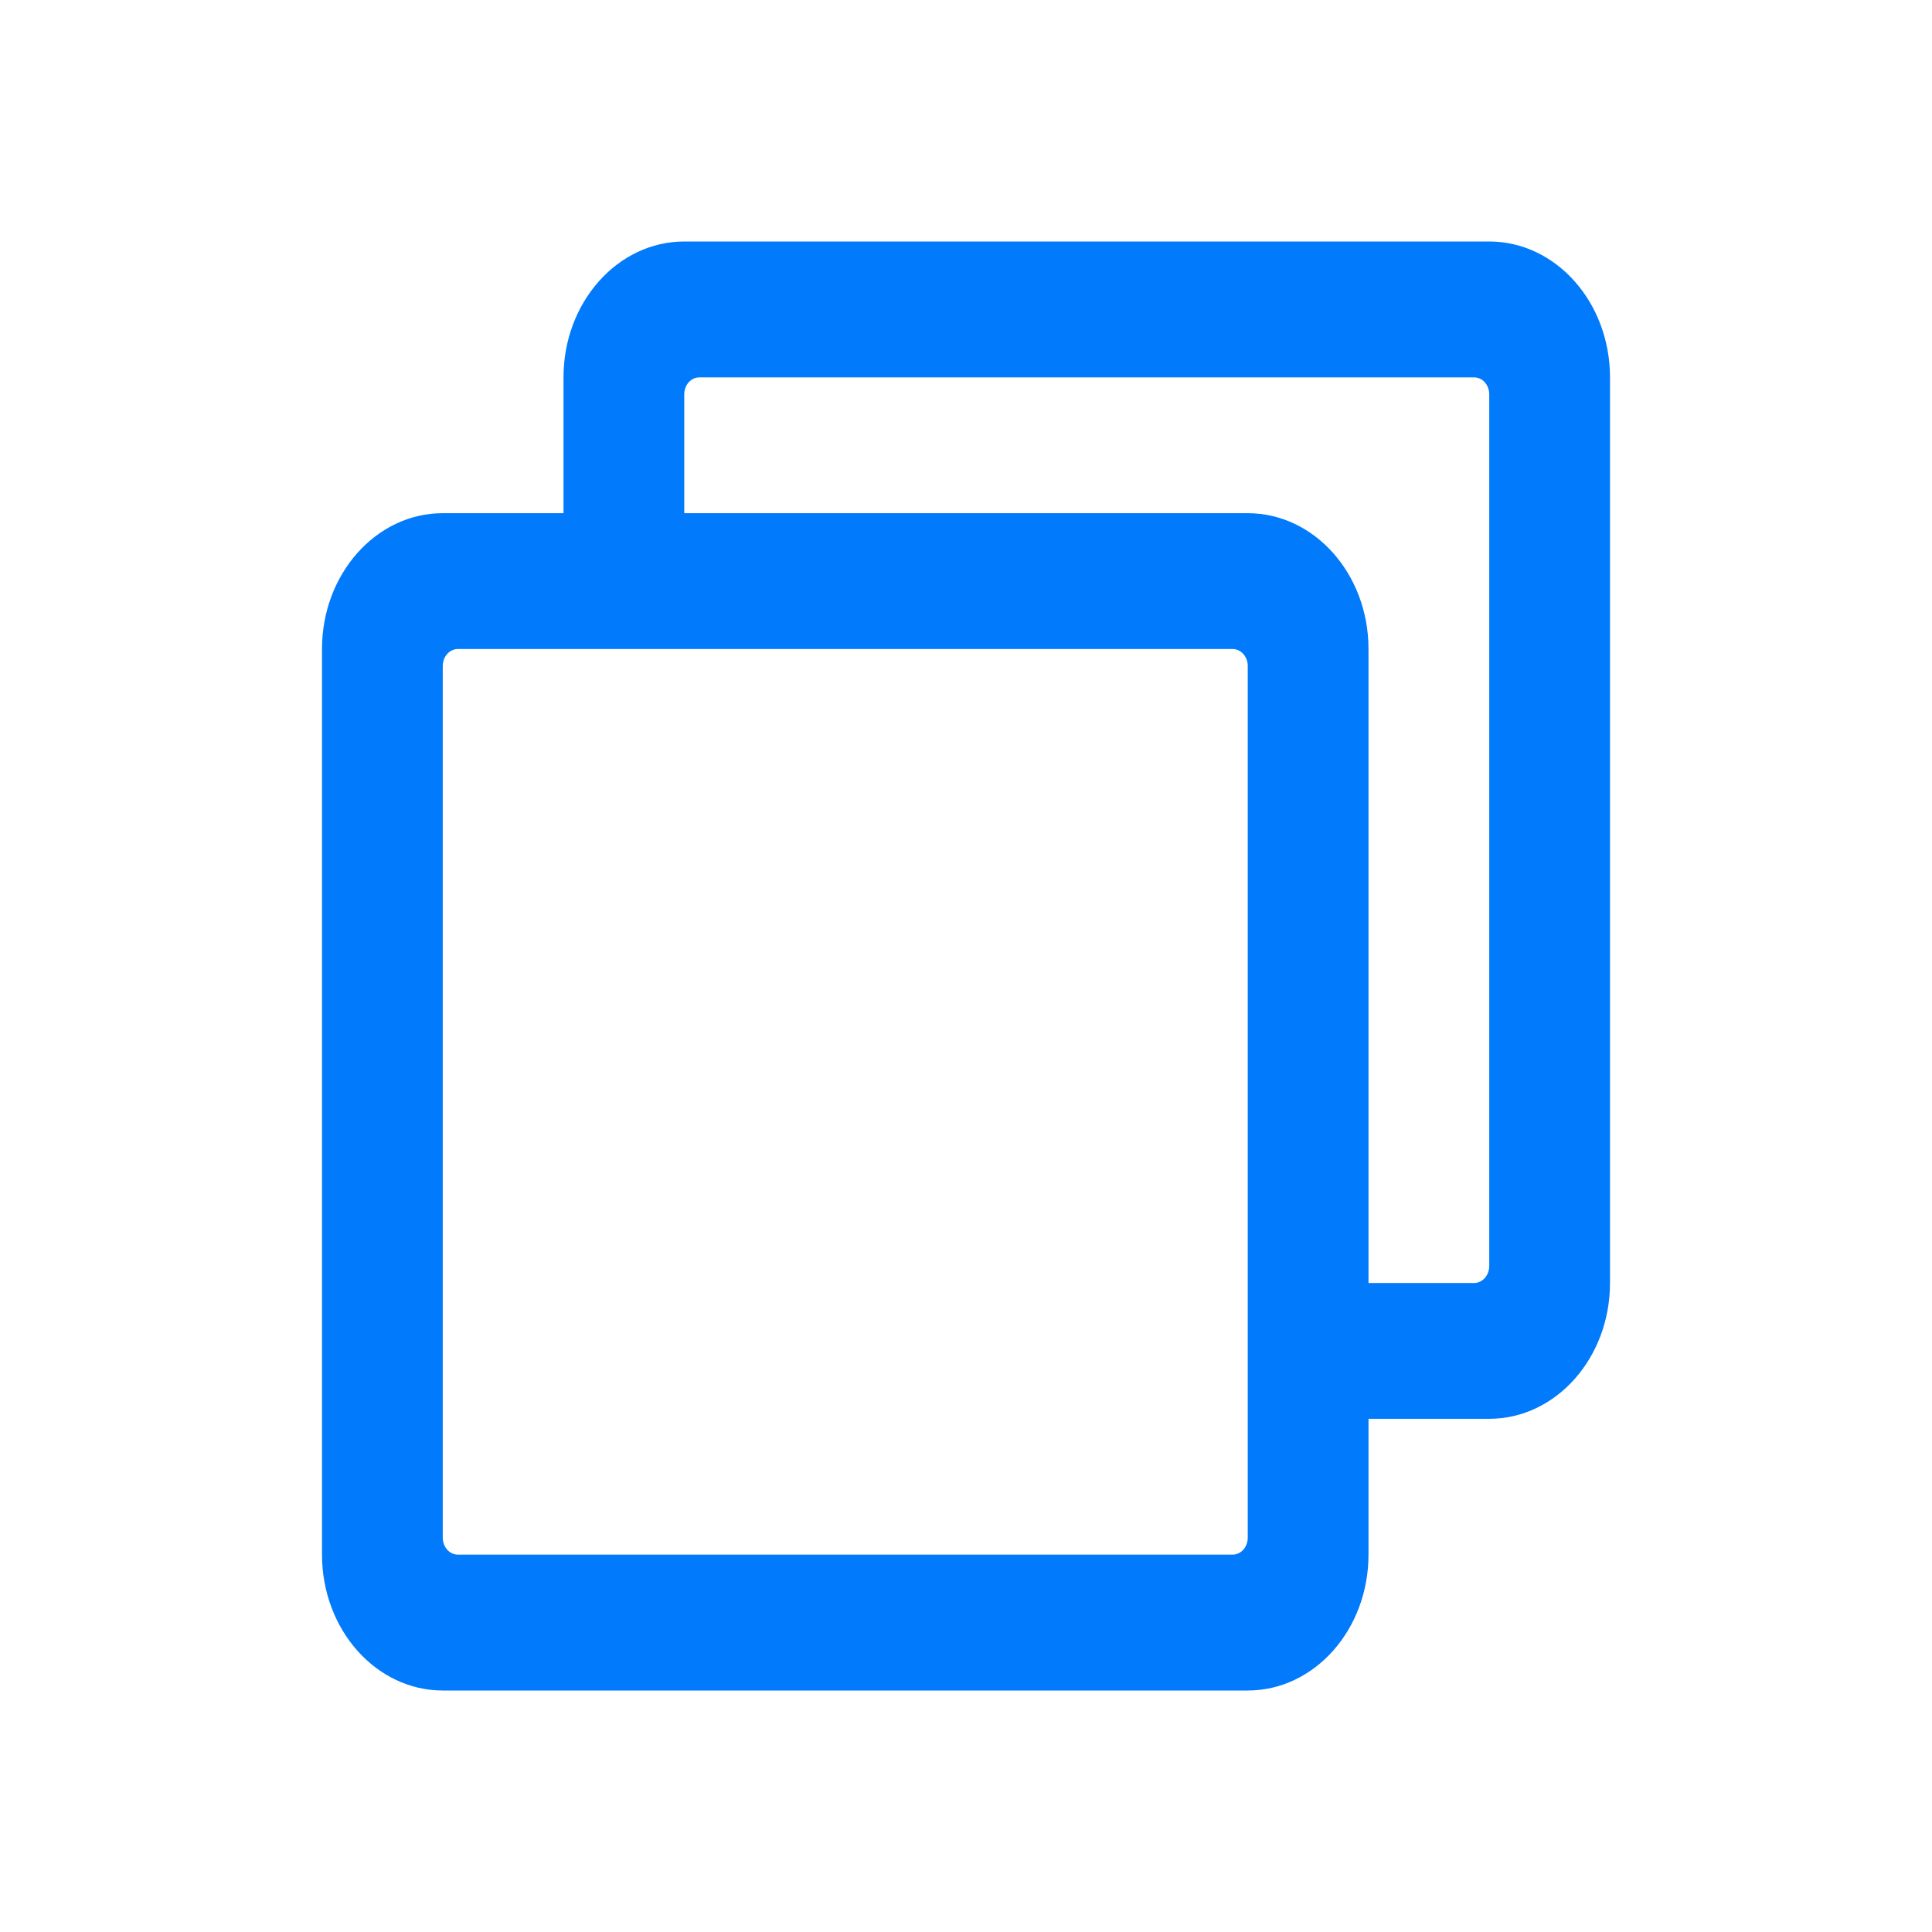 <svg width="24" height="24" viewBox="0 0 24 24" fill="none" xmlns="http://www.w3.org/2000/svg">
<g id="Component 6">
<path id="Vector" d="M5.5 21L15.5 21C16.328 21 17 20.244 17 19.312V17.625H18.5C19.328 17.625 20 16.869 20 15.938L20 4.688C20 3.756 19.328 3 18.5 3H8.5C7.672 3 7 3.756 7 4.688V6.375H5.5C4.672 6.375 4 7.131 4 8.062L4 19.312C4 20.244 4.672 21 5.5 21ZM8.688 4.688H18.312C18.362 4.688 18.41 4.71 18.445 4.749C18.48 4.789 18.5 4.842 18.5 4.898L18.5 15.727C18.5 15.783 18.48 15.836 18.445 15.876C18.41 15.915 18.362 15.938 18.312 15.938H17V8.062C17 7.131 16.328 6.375 15.5 6.375L8.5 6.375V4.898C8.5 4.842 8.52 4.789 8.555 4.749C8.59 4.71 8.638 4.688 8.688 4.688ZM5.688 8.062L15.312 8.062C15.362 8.062 15.41 8.085 15.445 8.124C15.48 8.164 15.5 8.217 15.5 8.273L15.5 19.102C15.5 19.157 15.48 19.211 15.445 19.251C15.41 19.29 15.362 19.312 15.312 19.312H5.688C5.638 19.312 5.59 19.29 5.555 19.251C5.52 19.211 5.5 19.157 5.5 19.102L5.5 8.273C5.5 8.217 5.52 8.164 5.555 8.124C5.59 8.085 5.638 8.062 5.688 8.062Z" fill="#017AFB"/>
</g>
</svg>
